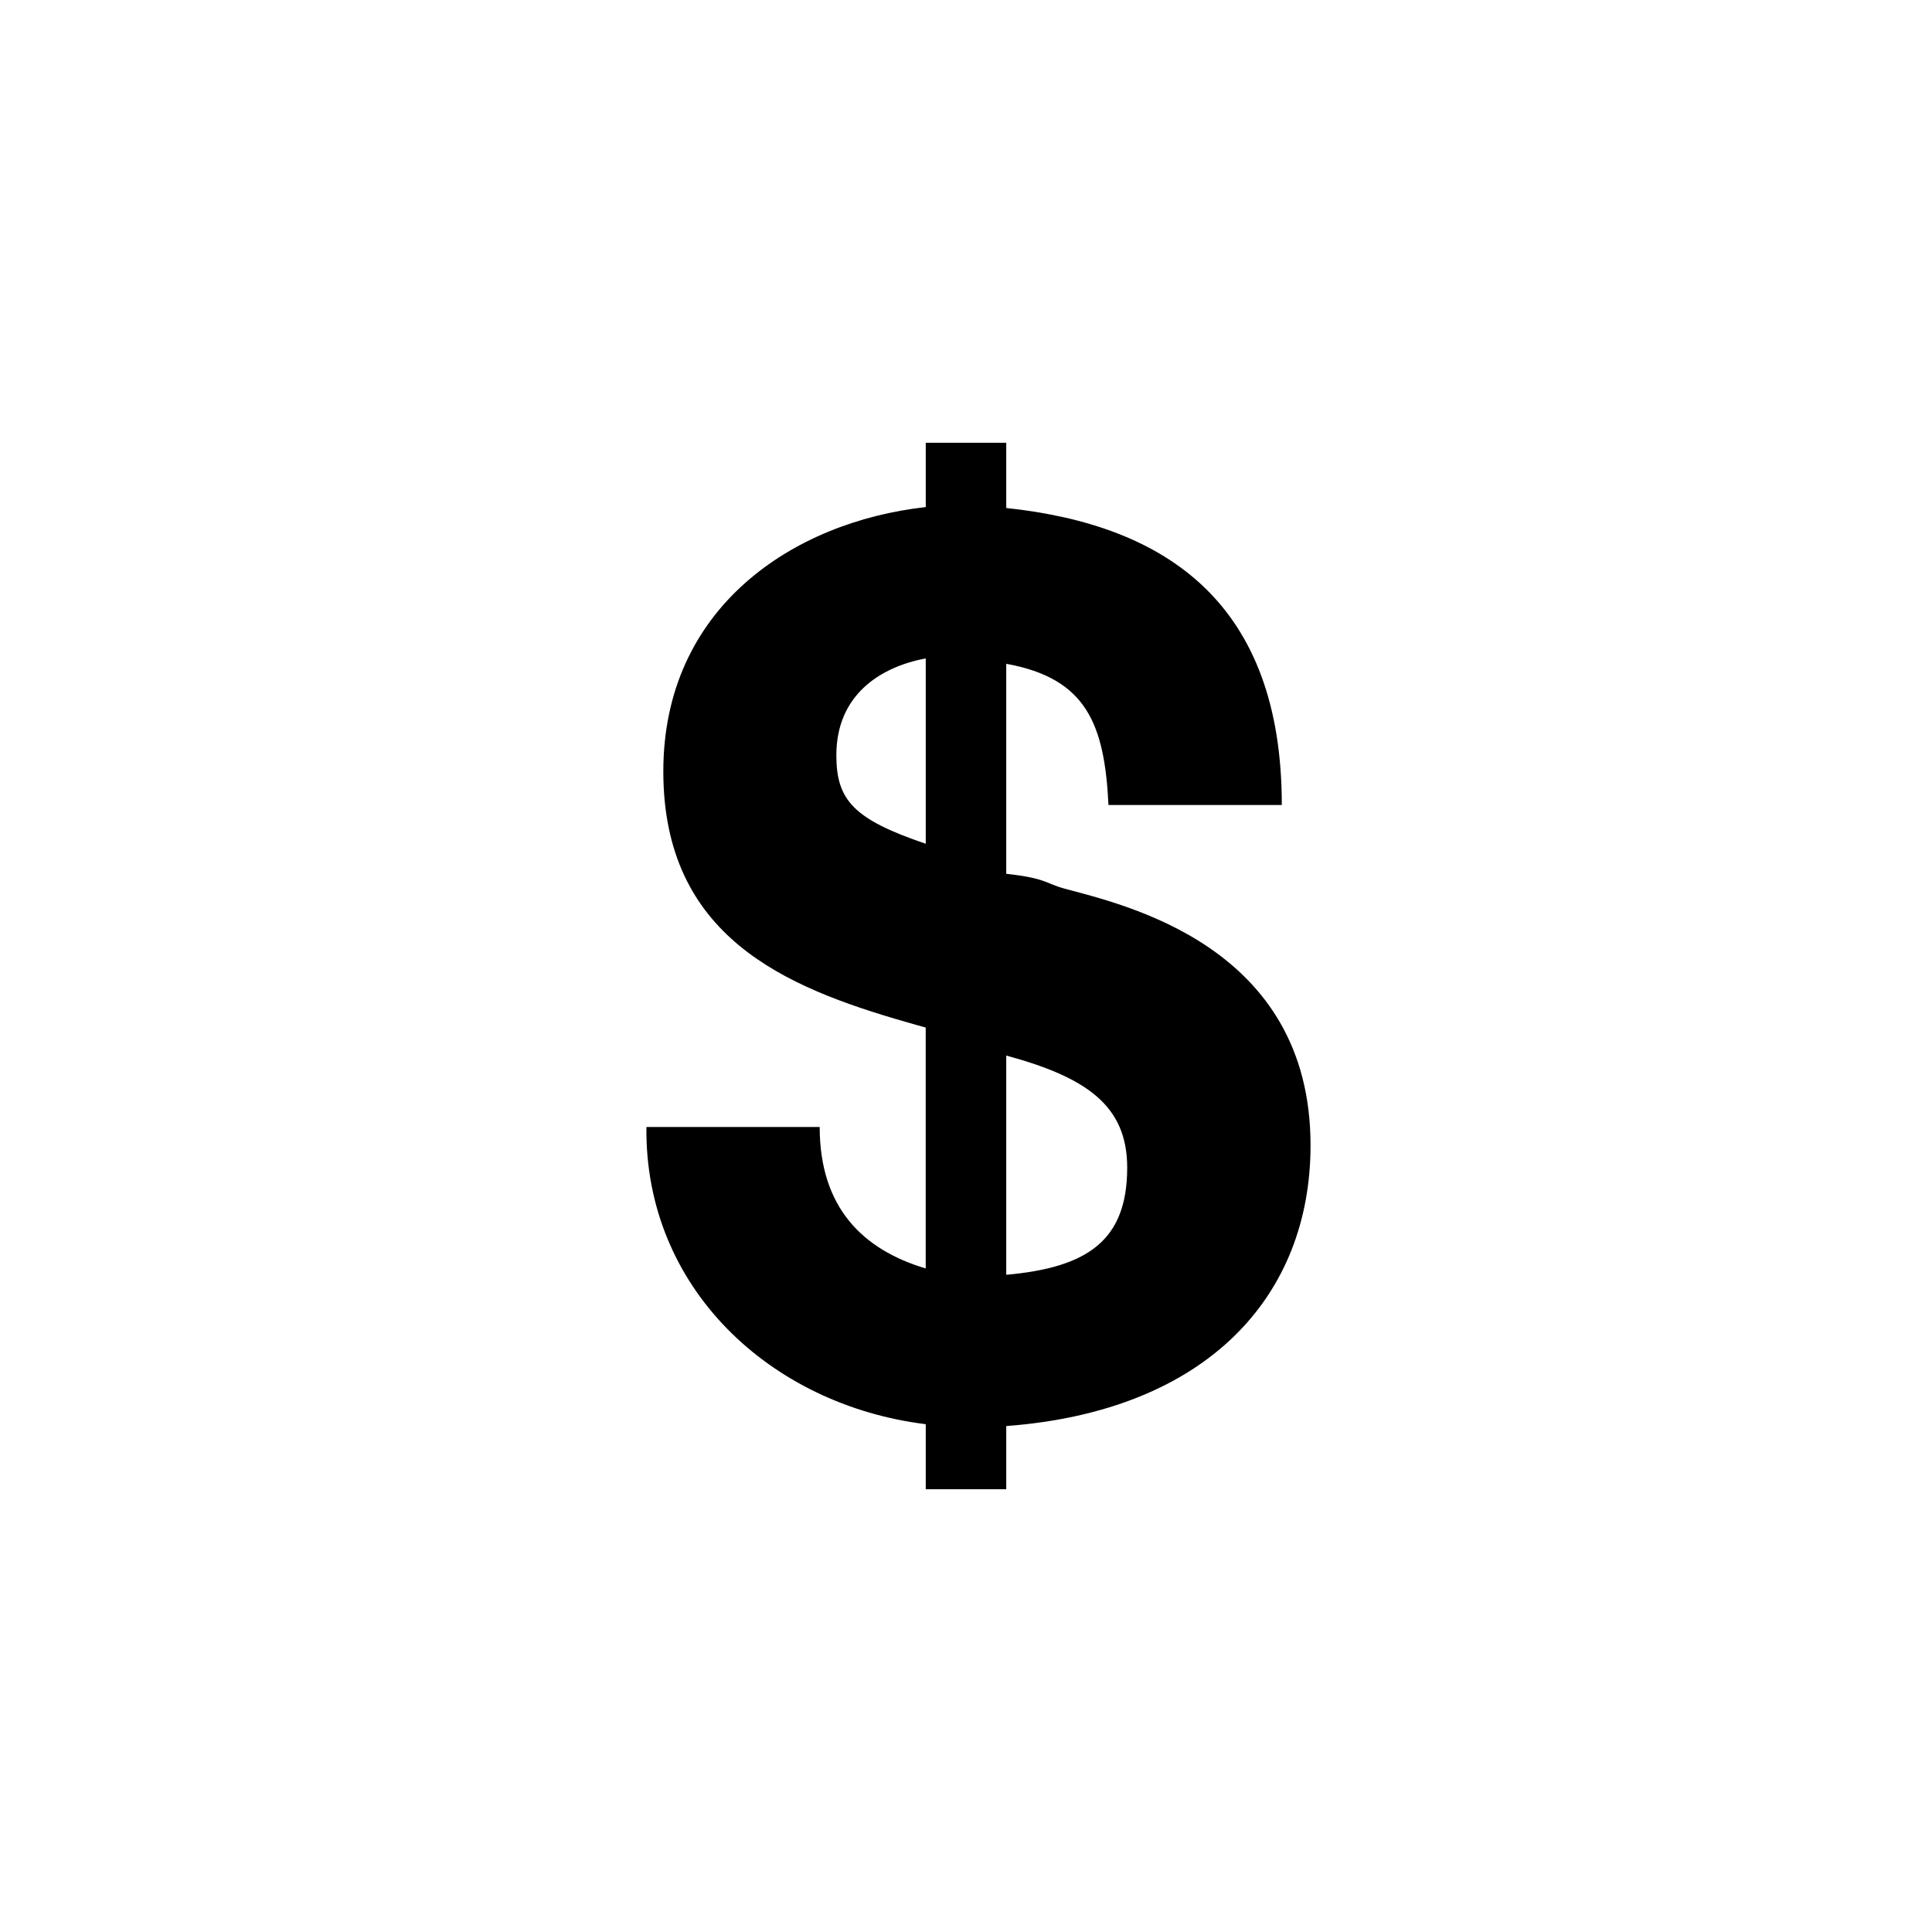 <?xml version="1.0" encoding="utf-8"?>
<!-- Generator: Adobe Illustrator 19.1.0, SVG Export Plug-In . SVG Version: 6.00 Build 0)  -->
<svg version="1.1" id="Layer_1" xmlns="http://www.w3.org/2000/svg" xmlns:xlink="http://www.w3.org/1999/xlink" x="0px" y="0px"
	 viewBox="0 0 48 48" style="enable-background:new 0 0 48 48;" xml:space="preserve">
<g id="usd_1_">
	<path d="M32.56,28.455c0-4.971-4.656-5.98-6.125-6.381C25.959,21.941,26,21.822,25,21.709v-5.217C27,16.853,27.441,18,27.54,20
		h4.306c0-5-2.846-6.955-6.846-7.379V11h-2v1.598c-3.316,0.369-6.52,2.51-6.52,6.566c0,4.11,3.029,5.365,6.024,6.225
		c0.165,0.049,0.33,0.094,0.495,0.14v5.985C21.435,31.048,20.365,30,20.365,28H16.06c-0.045,4,3.082,6.906,6.94,7.384V37h2v-1.57
		C30,35.053,32.56,32.197,32.56,28.455z M20.779,18.764c0-1.482,1.066-2.189,2.221-2.406v4.605
		C21.217,20.357,20.779,19.887,20.779,18.764z M25,31.672v-5.447c2,0.543,3.005,1.247,3.005,2.785
		C28.005,30.836,27,31.492,25,31.672z"/>
</g>
</svg>
